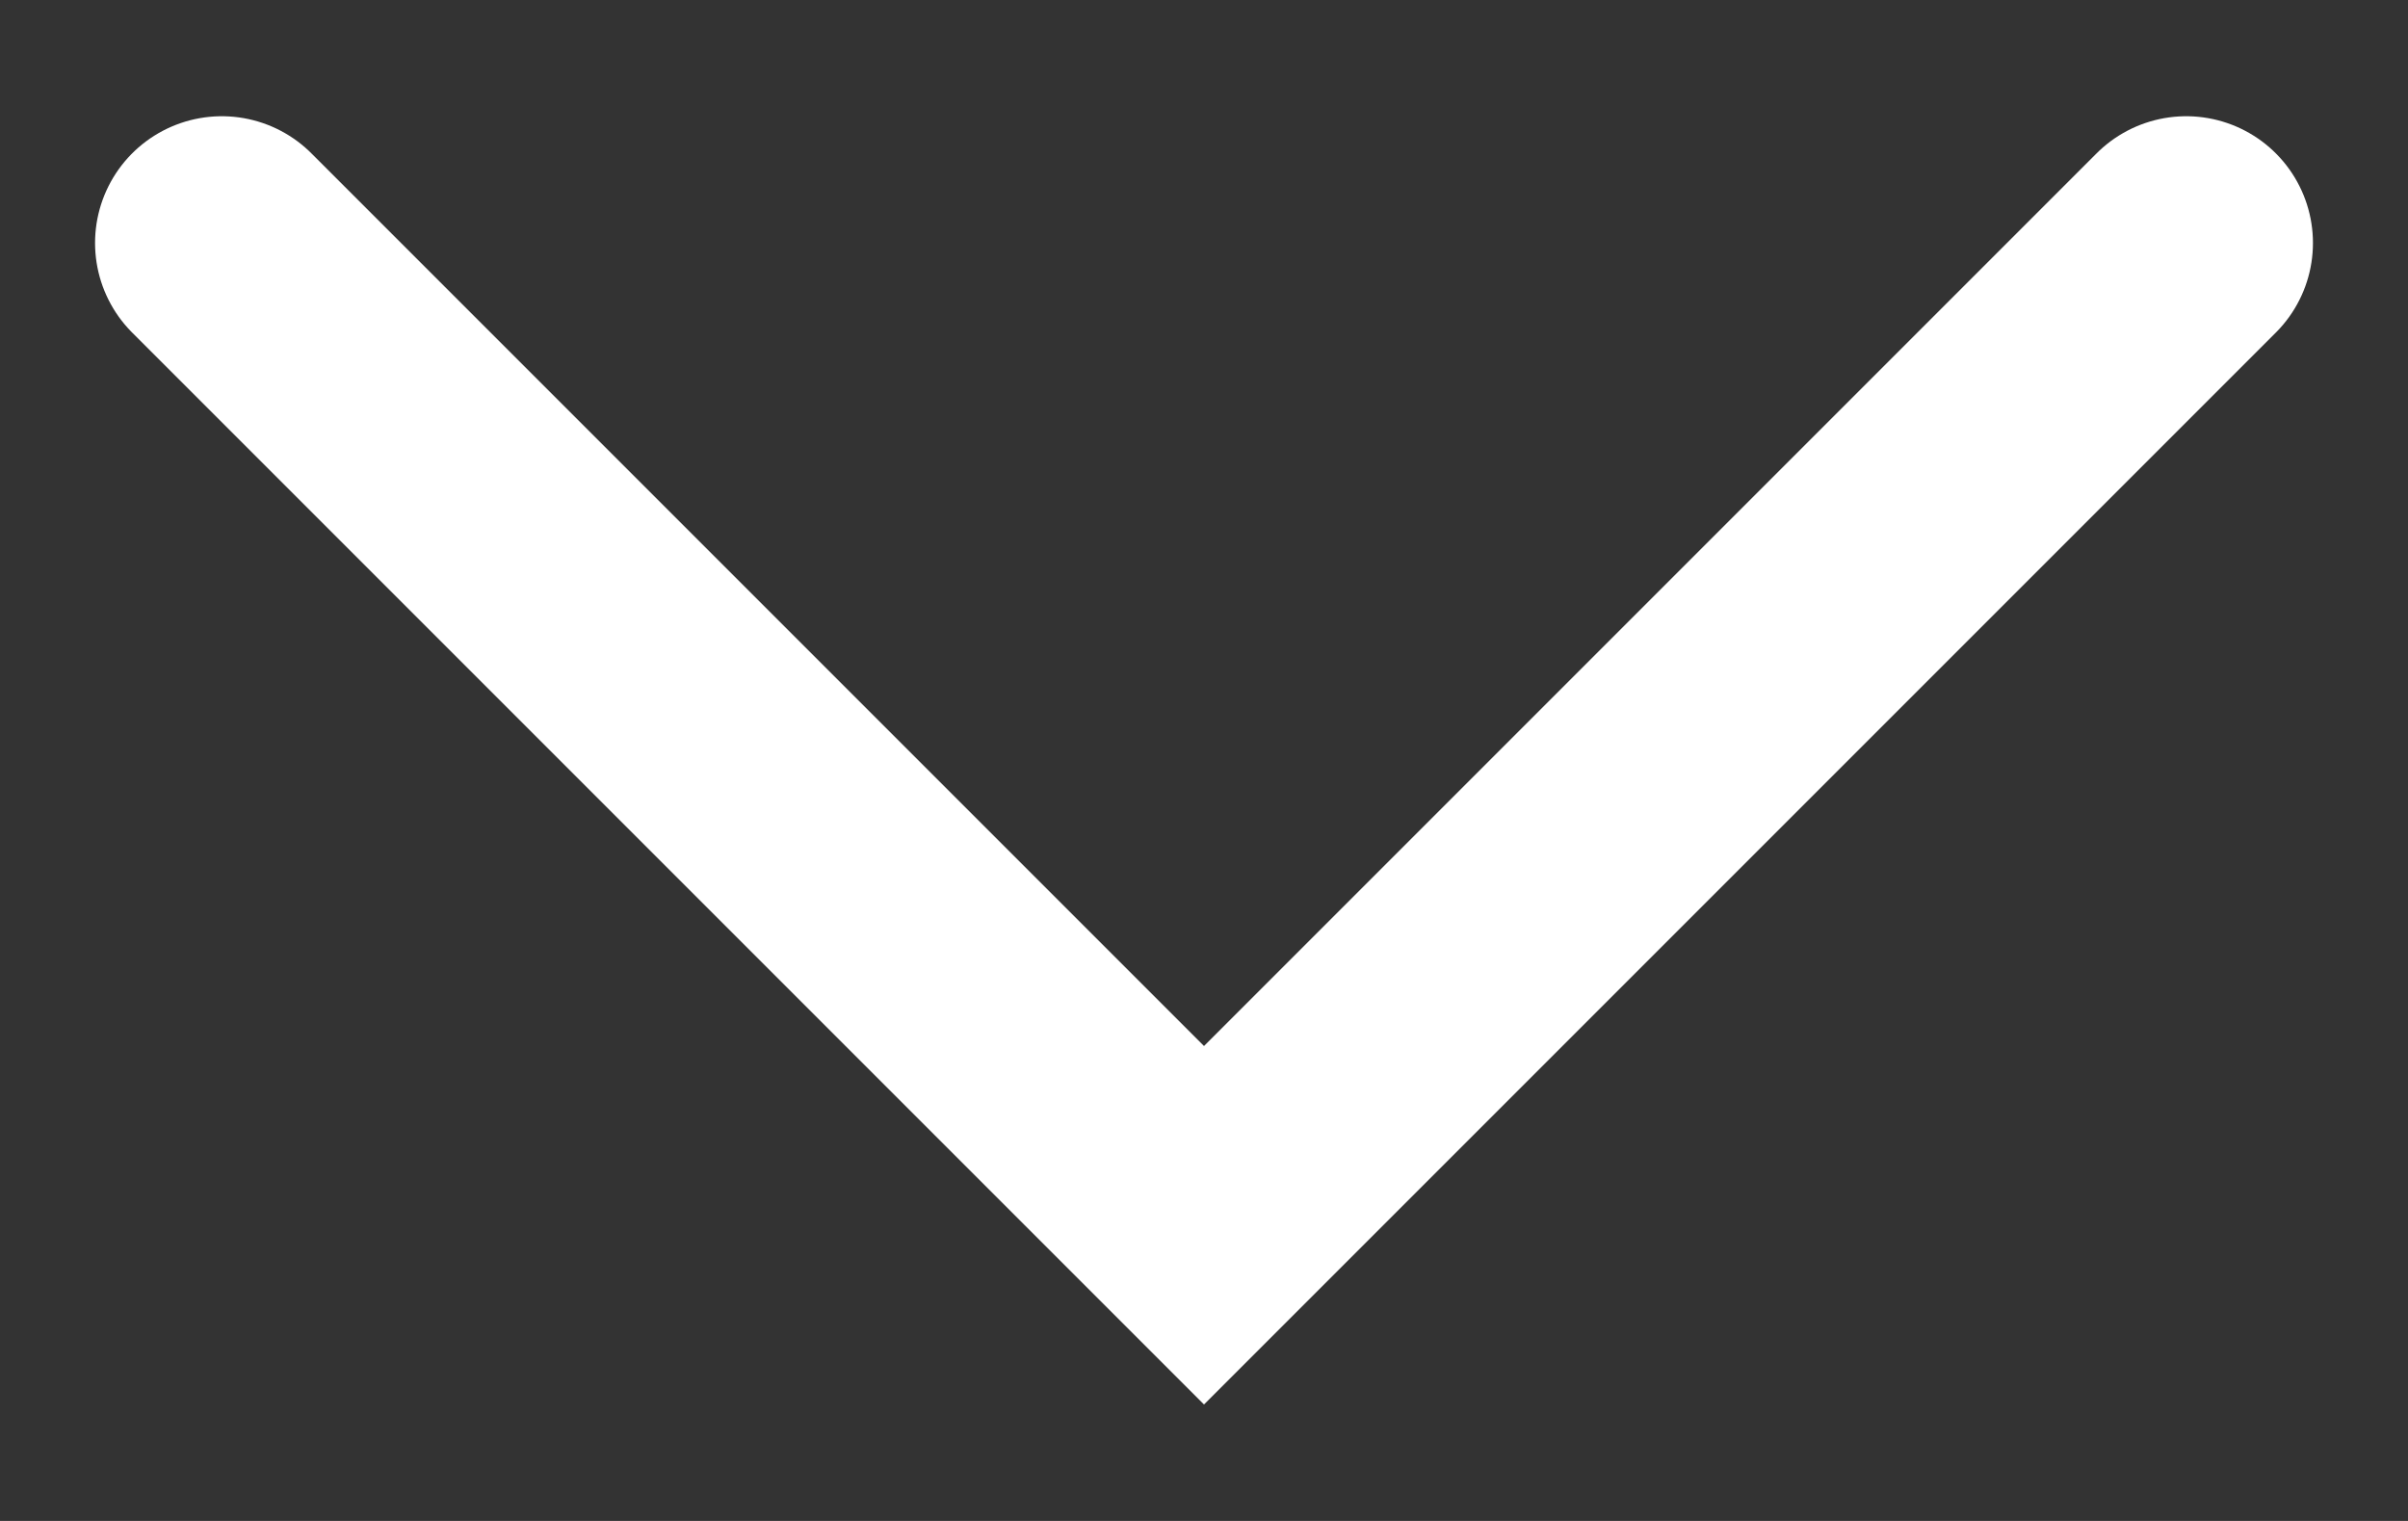 <svg width="19" height="12" viewBox="0 0 19 12" fill="none" xmlns="http://www.w3.org/2000/svg">
<rect x="0" y="0" width="19" height="12" fill="#333333" stroke="none"/>
<path d="M1.75 1.917L9.5 9.667L17.25 1.917" stroke="white" stroke-width="2" stroke-linecap="round"/>
</svg>
